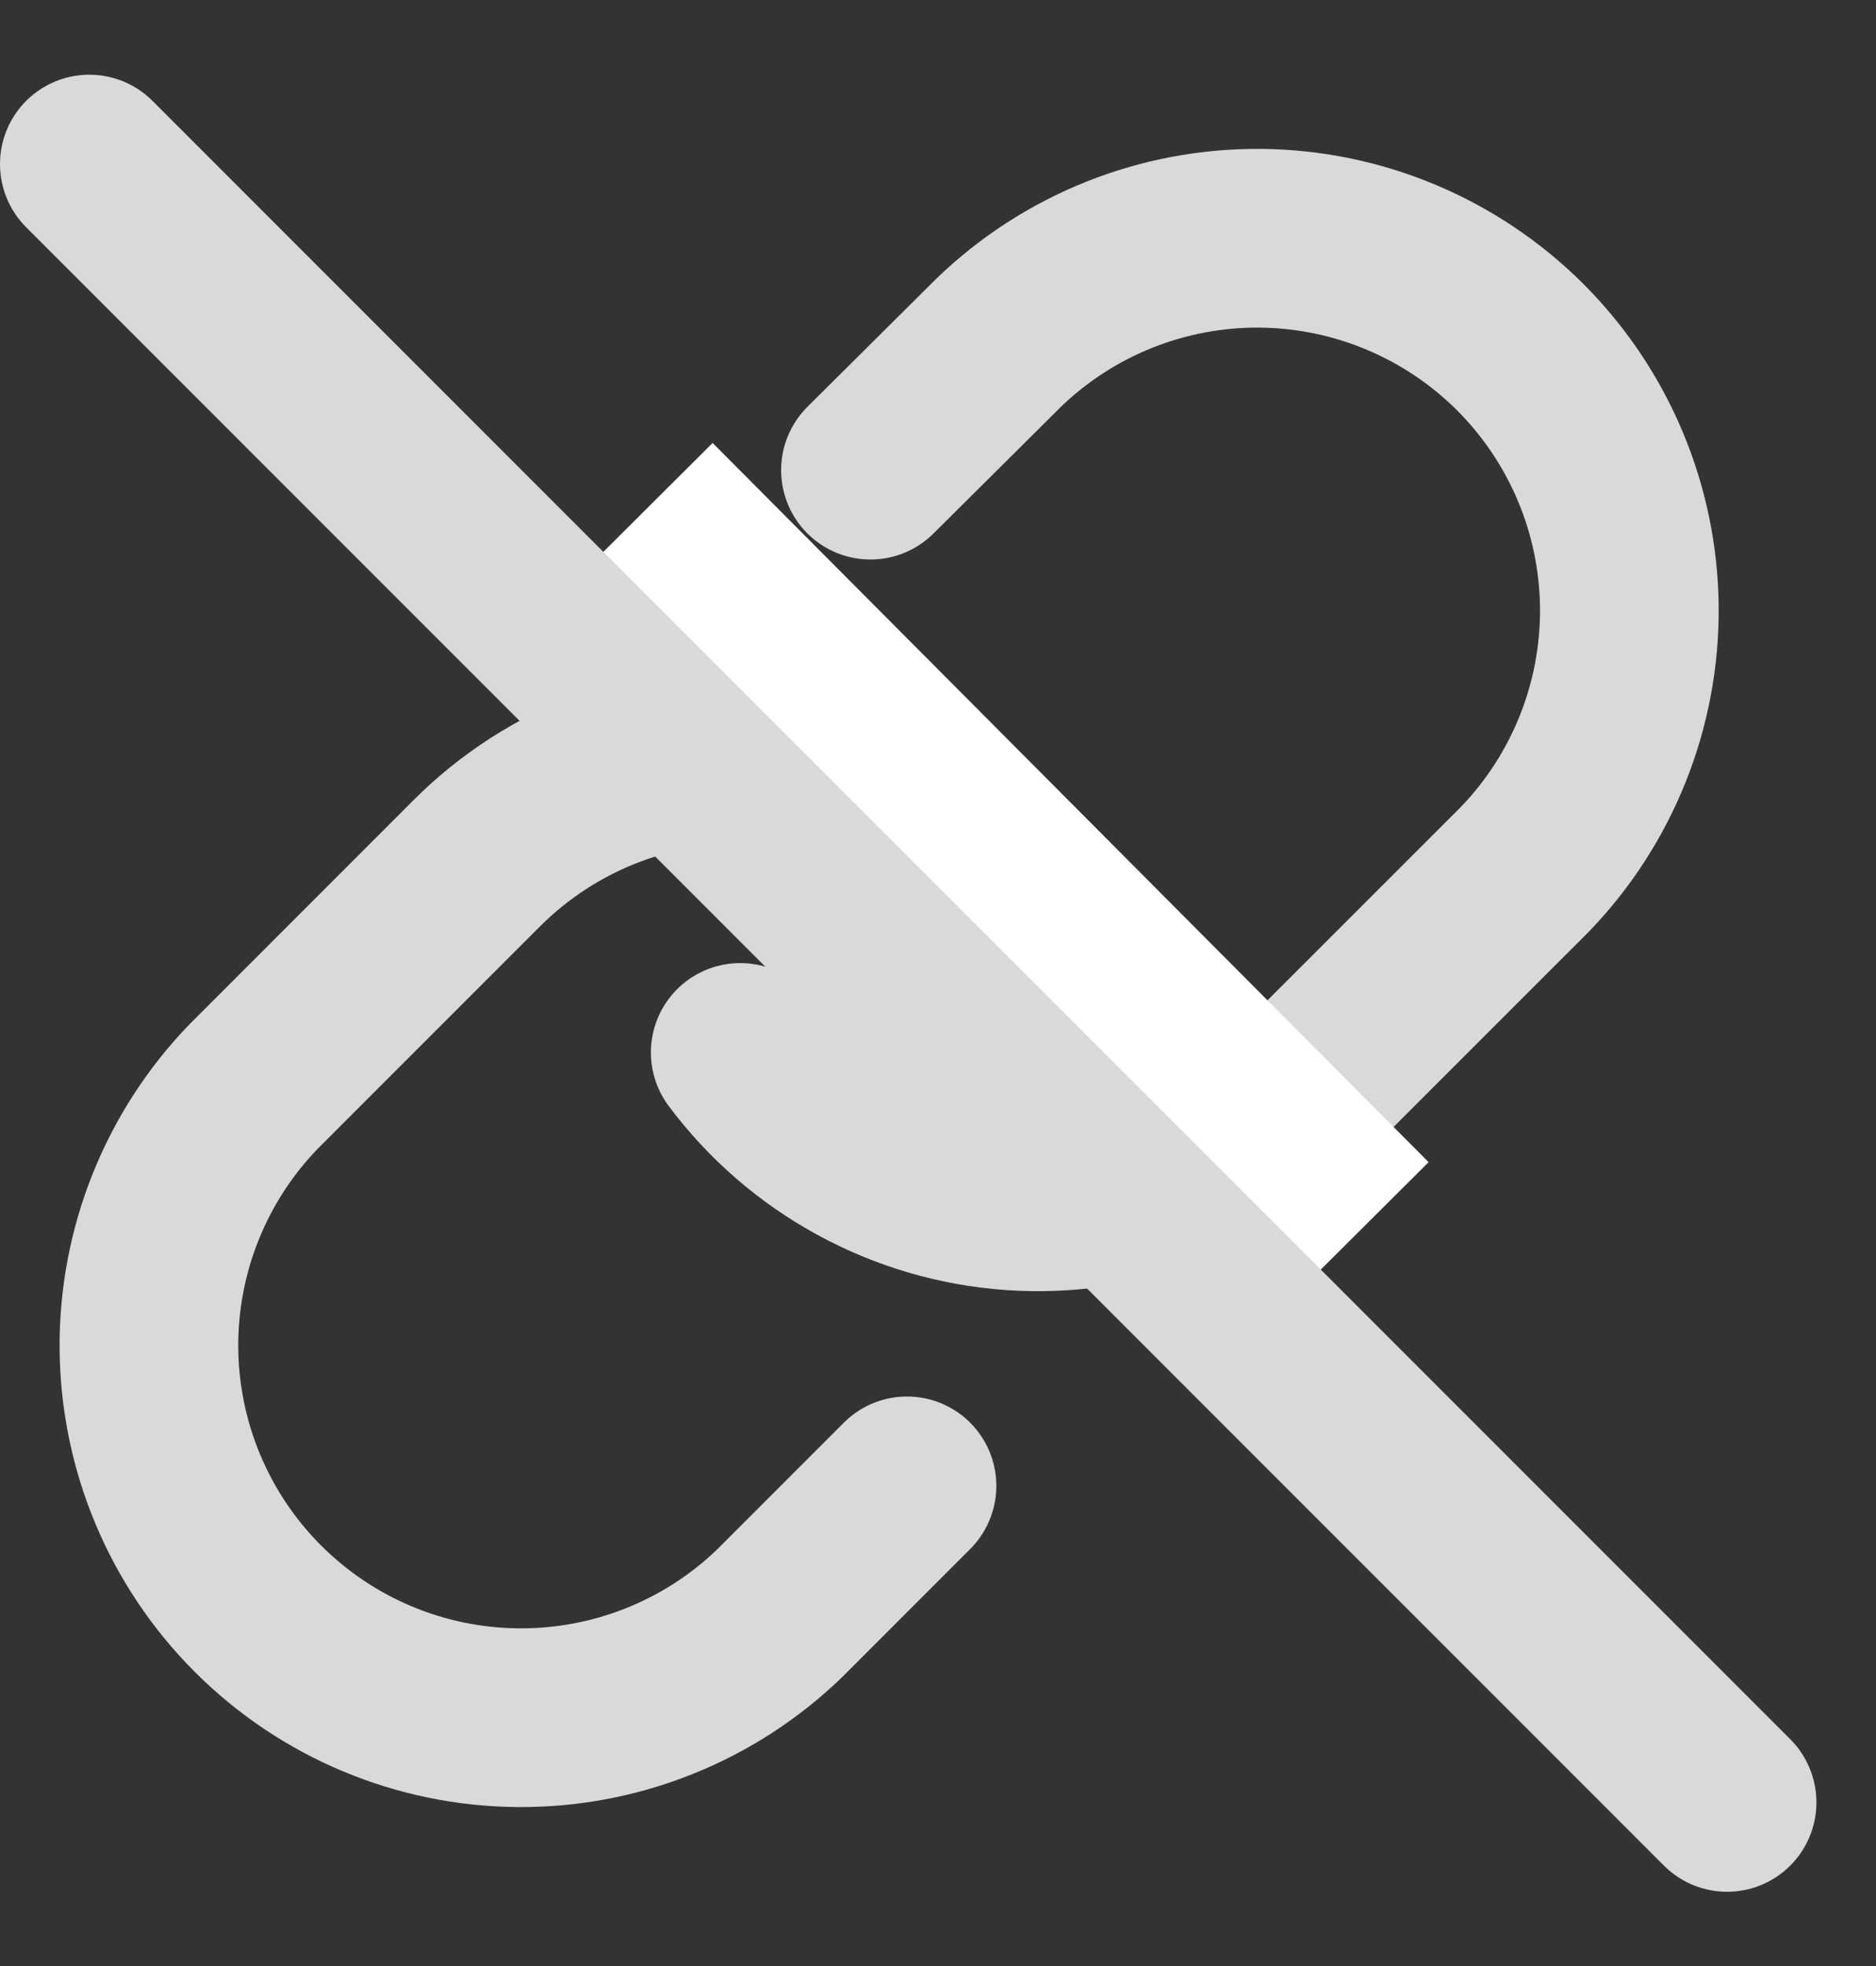 <svg width="21" height="22" viewBox="0 0 21 22" fill="none" xmlns="http://www.w3.org/2000/svg">
<rect x="0" y="0" width="21" height="22" fill="#333333" stroke="none"/>
<path d="M8.286 11.777C8.644 12.256 9.101 12.652 9.625 12.938C10.149 13.225 10.729 13.395 11.325 13.438C11.921 13.48 12.519 13.394 13.079 13.185C13.639 12.977 14.147 12.65 14.569 12.227L17.07 9.727C17.828 8.941 18.248 7.889 18.239 6.796C18.229 5.704 17.791 4.659 17.019 3.886C16.246 3.114 15.201 2.676 14.109 2.666C13.016 2.657 11.964 3.077 11.178 3.836L9.744 5.261" stroke="#D9D9D9" stroke-width="2" stroke-linecap="round" stroke-linejoin="round"/>
<path d="M11.62 10.11C11.262 9.632 10.806 9.236 10.281 8.95C9.757 8.663 9.177 8.493 8.581 8.45C7.985 8.407 7.387 8.493 6.827 8.702C6.267 8.911 5.759 9.238 5.337 9.66L2.837 12.16C2.078 12.946 1.658 13.999 1.667 15.091C1.677 16.184 2.115 17.229 2.887 18.001C3.66 18.774 4.705 19.212 5.797 19.221C6.89 19.231 7.942 18.811 8.728 18.052L10.153 16.627" stroke="#D9D9D9" stroke-width="2" stroke-linecap="round" stroke-linejoin="round"/>
<rect x="7.977" y="4.957" width="11.358" height="1.946" transform="rotate(45.117 7.977 4.957)" fill="white"/>
<path d="M1 1.836L19.333 20.169" stroke="#D9D9D9" stroke-width="2" stroke-linecap="round" stroke-linejoin="round"/>
</svg>
